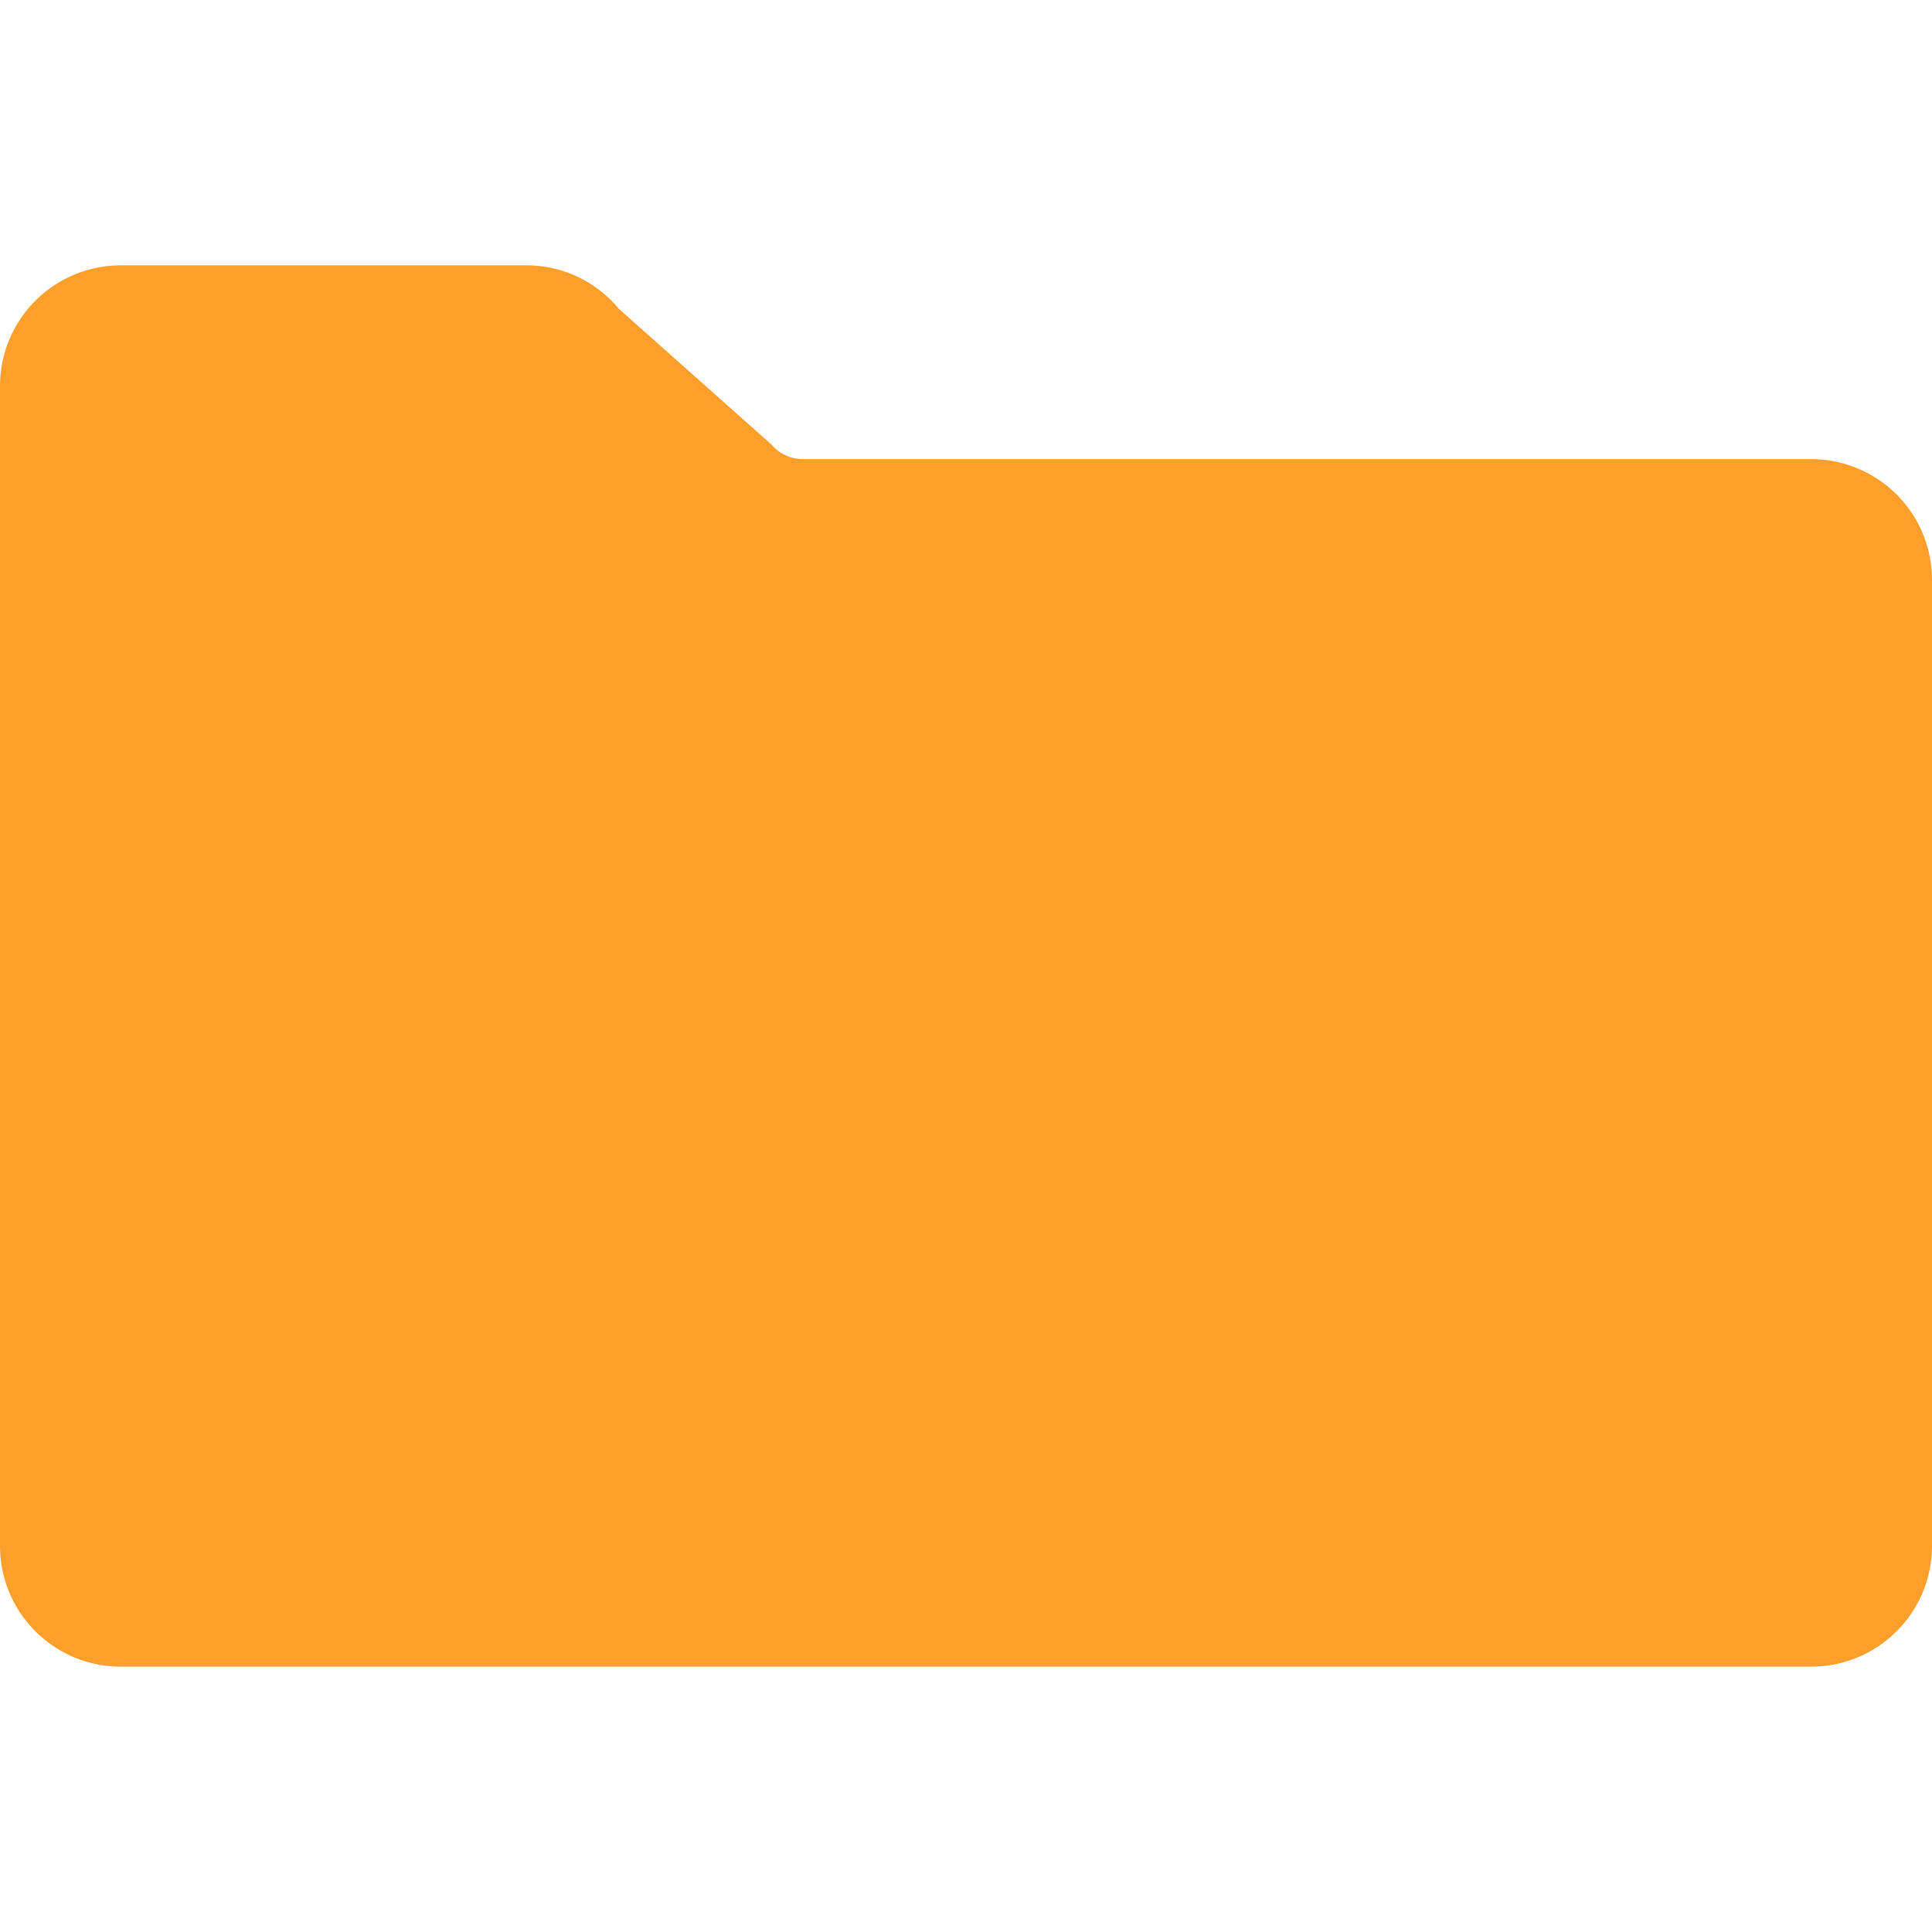 <svg id="Layer_1" data-name="Layer 1" xmlns="http://www.w3.org/2000/svg" viewBox="0 0 256 256"><defs><style>.cls-1{fill:#ff9f2b;}</style></defs><path class="cls-1" d="M240,60.84H106.35a5.48,5.48,0,0,1-4.11-1.92L82,40.92a15.85,15.85,0,0,0-12.26-5.76H16a16,16,0,0,0-16,16V204.84a16,16,0,0,0,16,16H240a16,16,0,0,0,16-16v-128A16,16,0,0,0,240,60.84Z"/></svg>